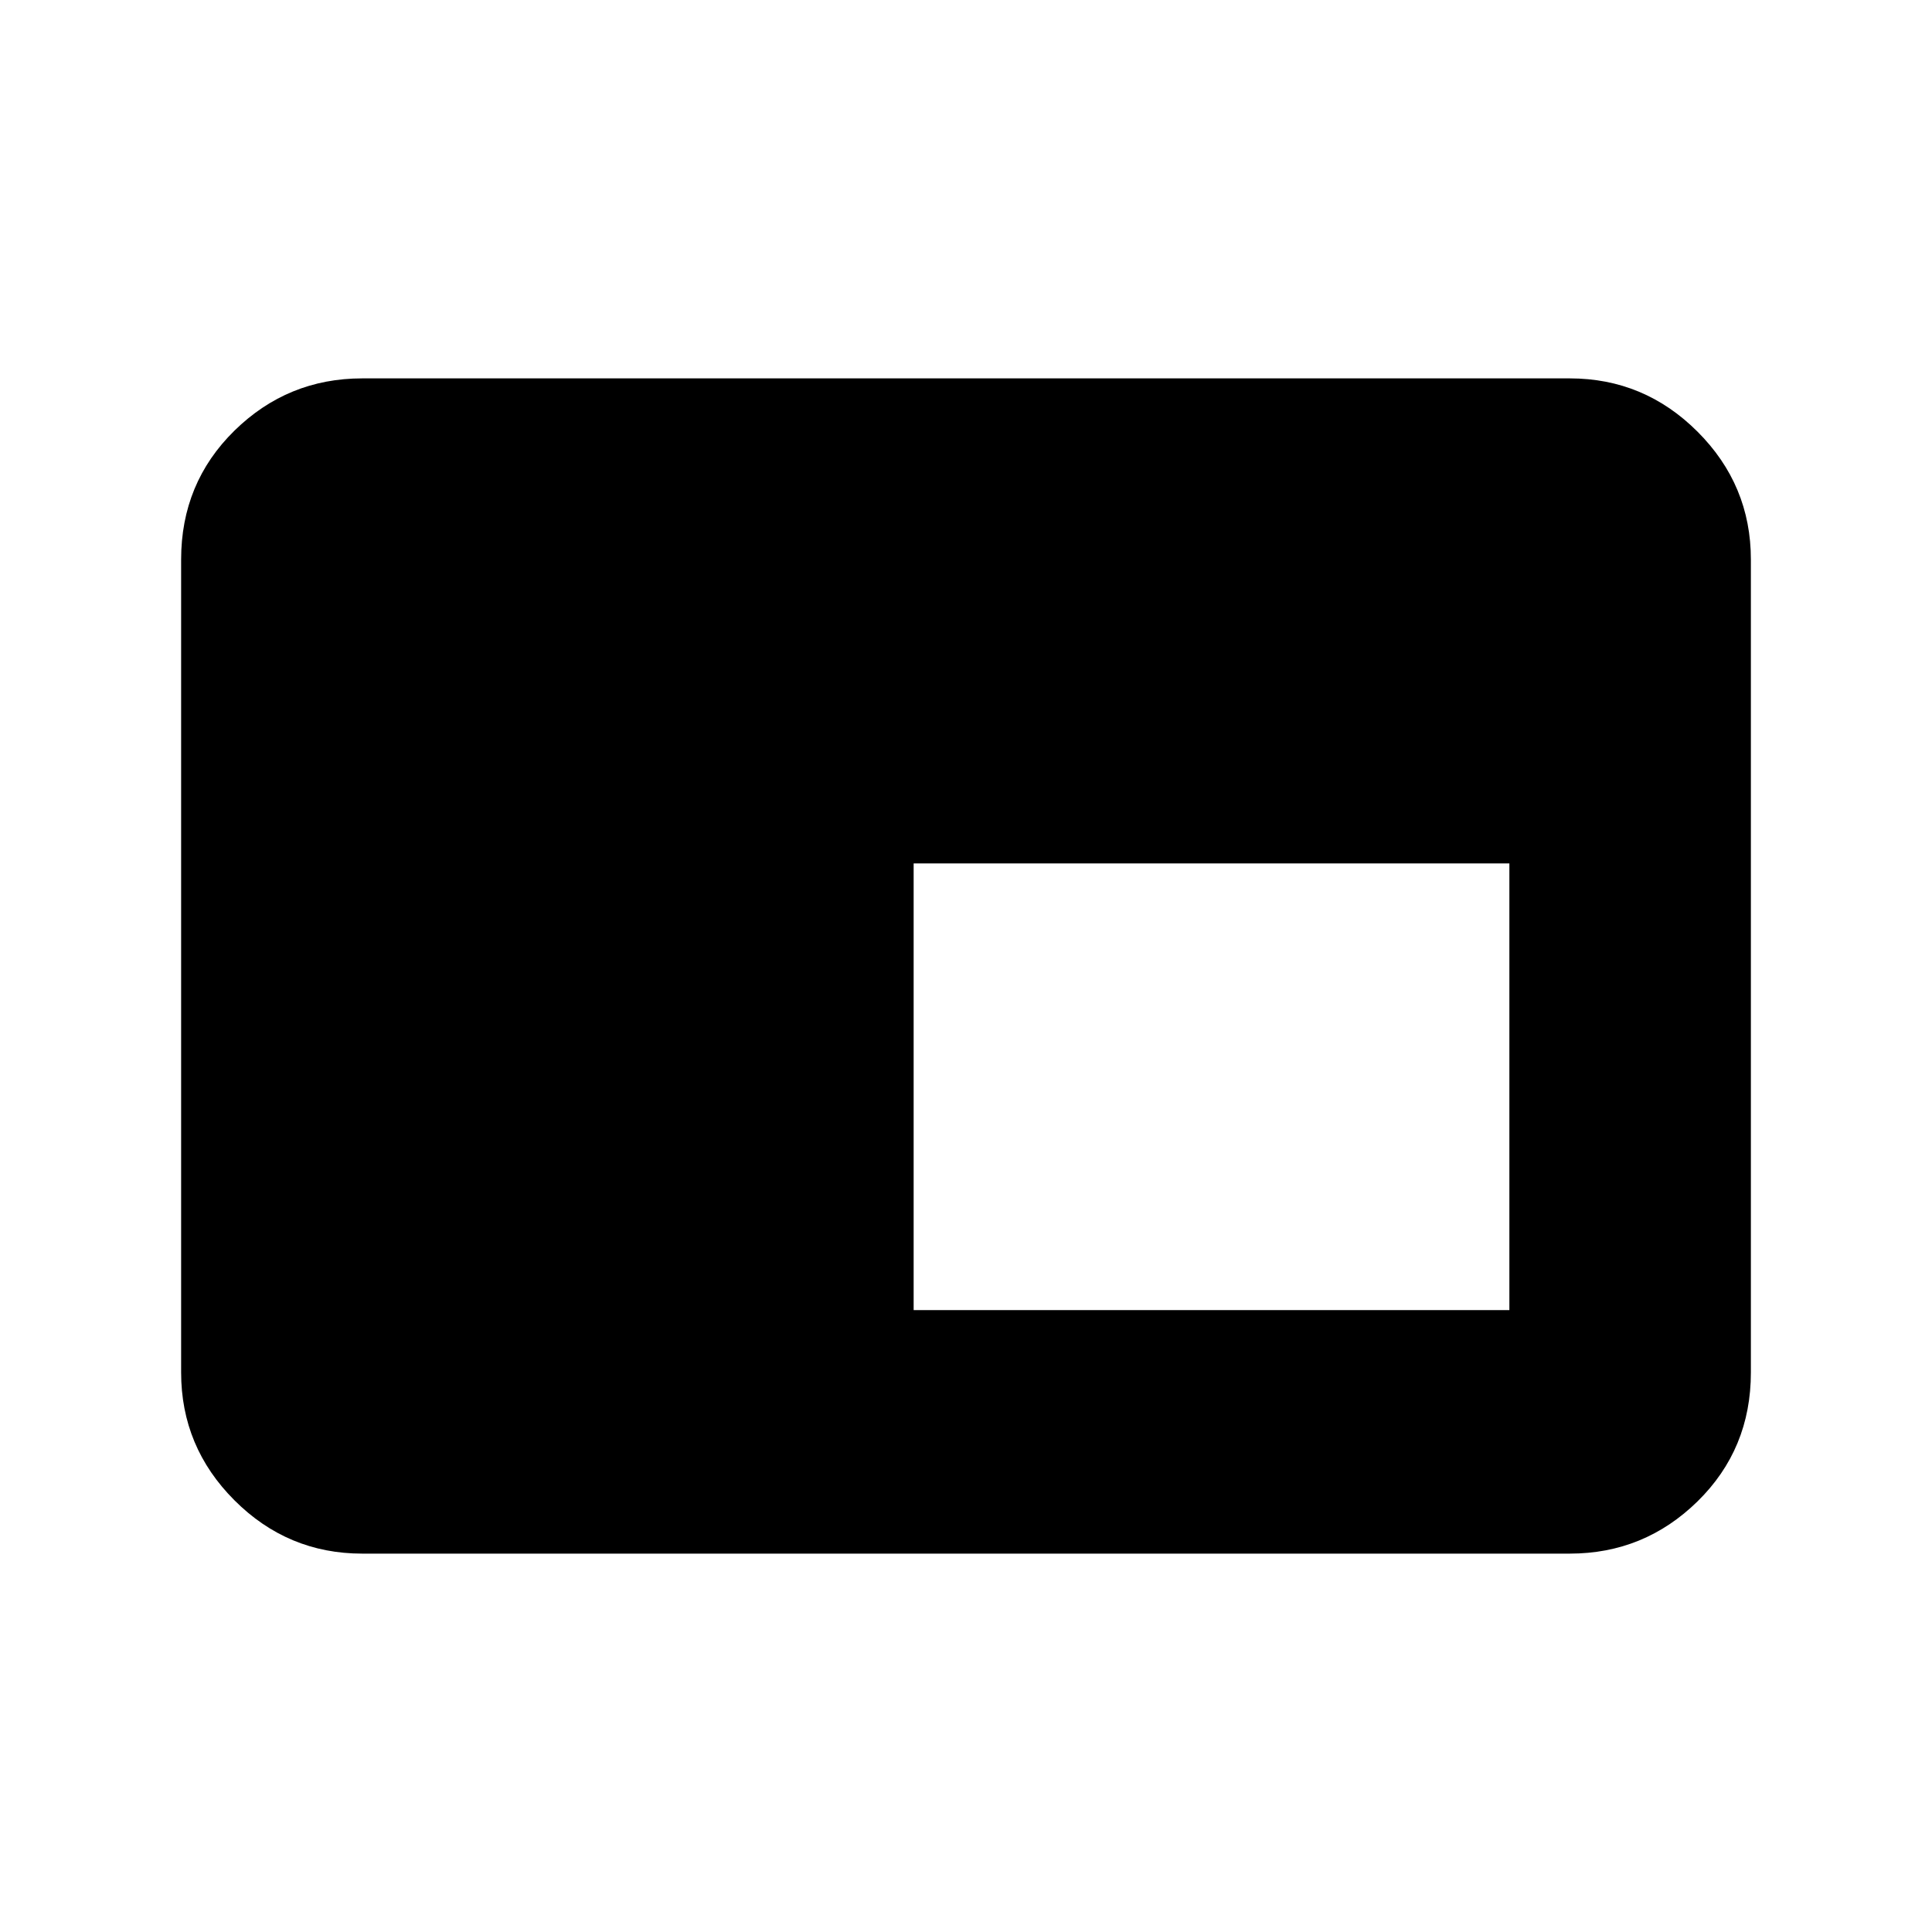 <svg xmlns="http://www.w3.org/2000/svg" height="20" width="20"><path d="M9.458 13.562h6.167V8.938H9.458ZM3.75 16.083q-.771 0-1.323-.552-.552-.552-.552-1.323V5.792q0-.792.552-1.334.552-.541 1.323-.541h12.5q.771 0 1.323.552.552.552.552 1.323v8.416q0 .792-.552 1.334-.552.541-1.323.541Z"/></svg>
